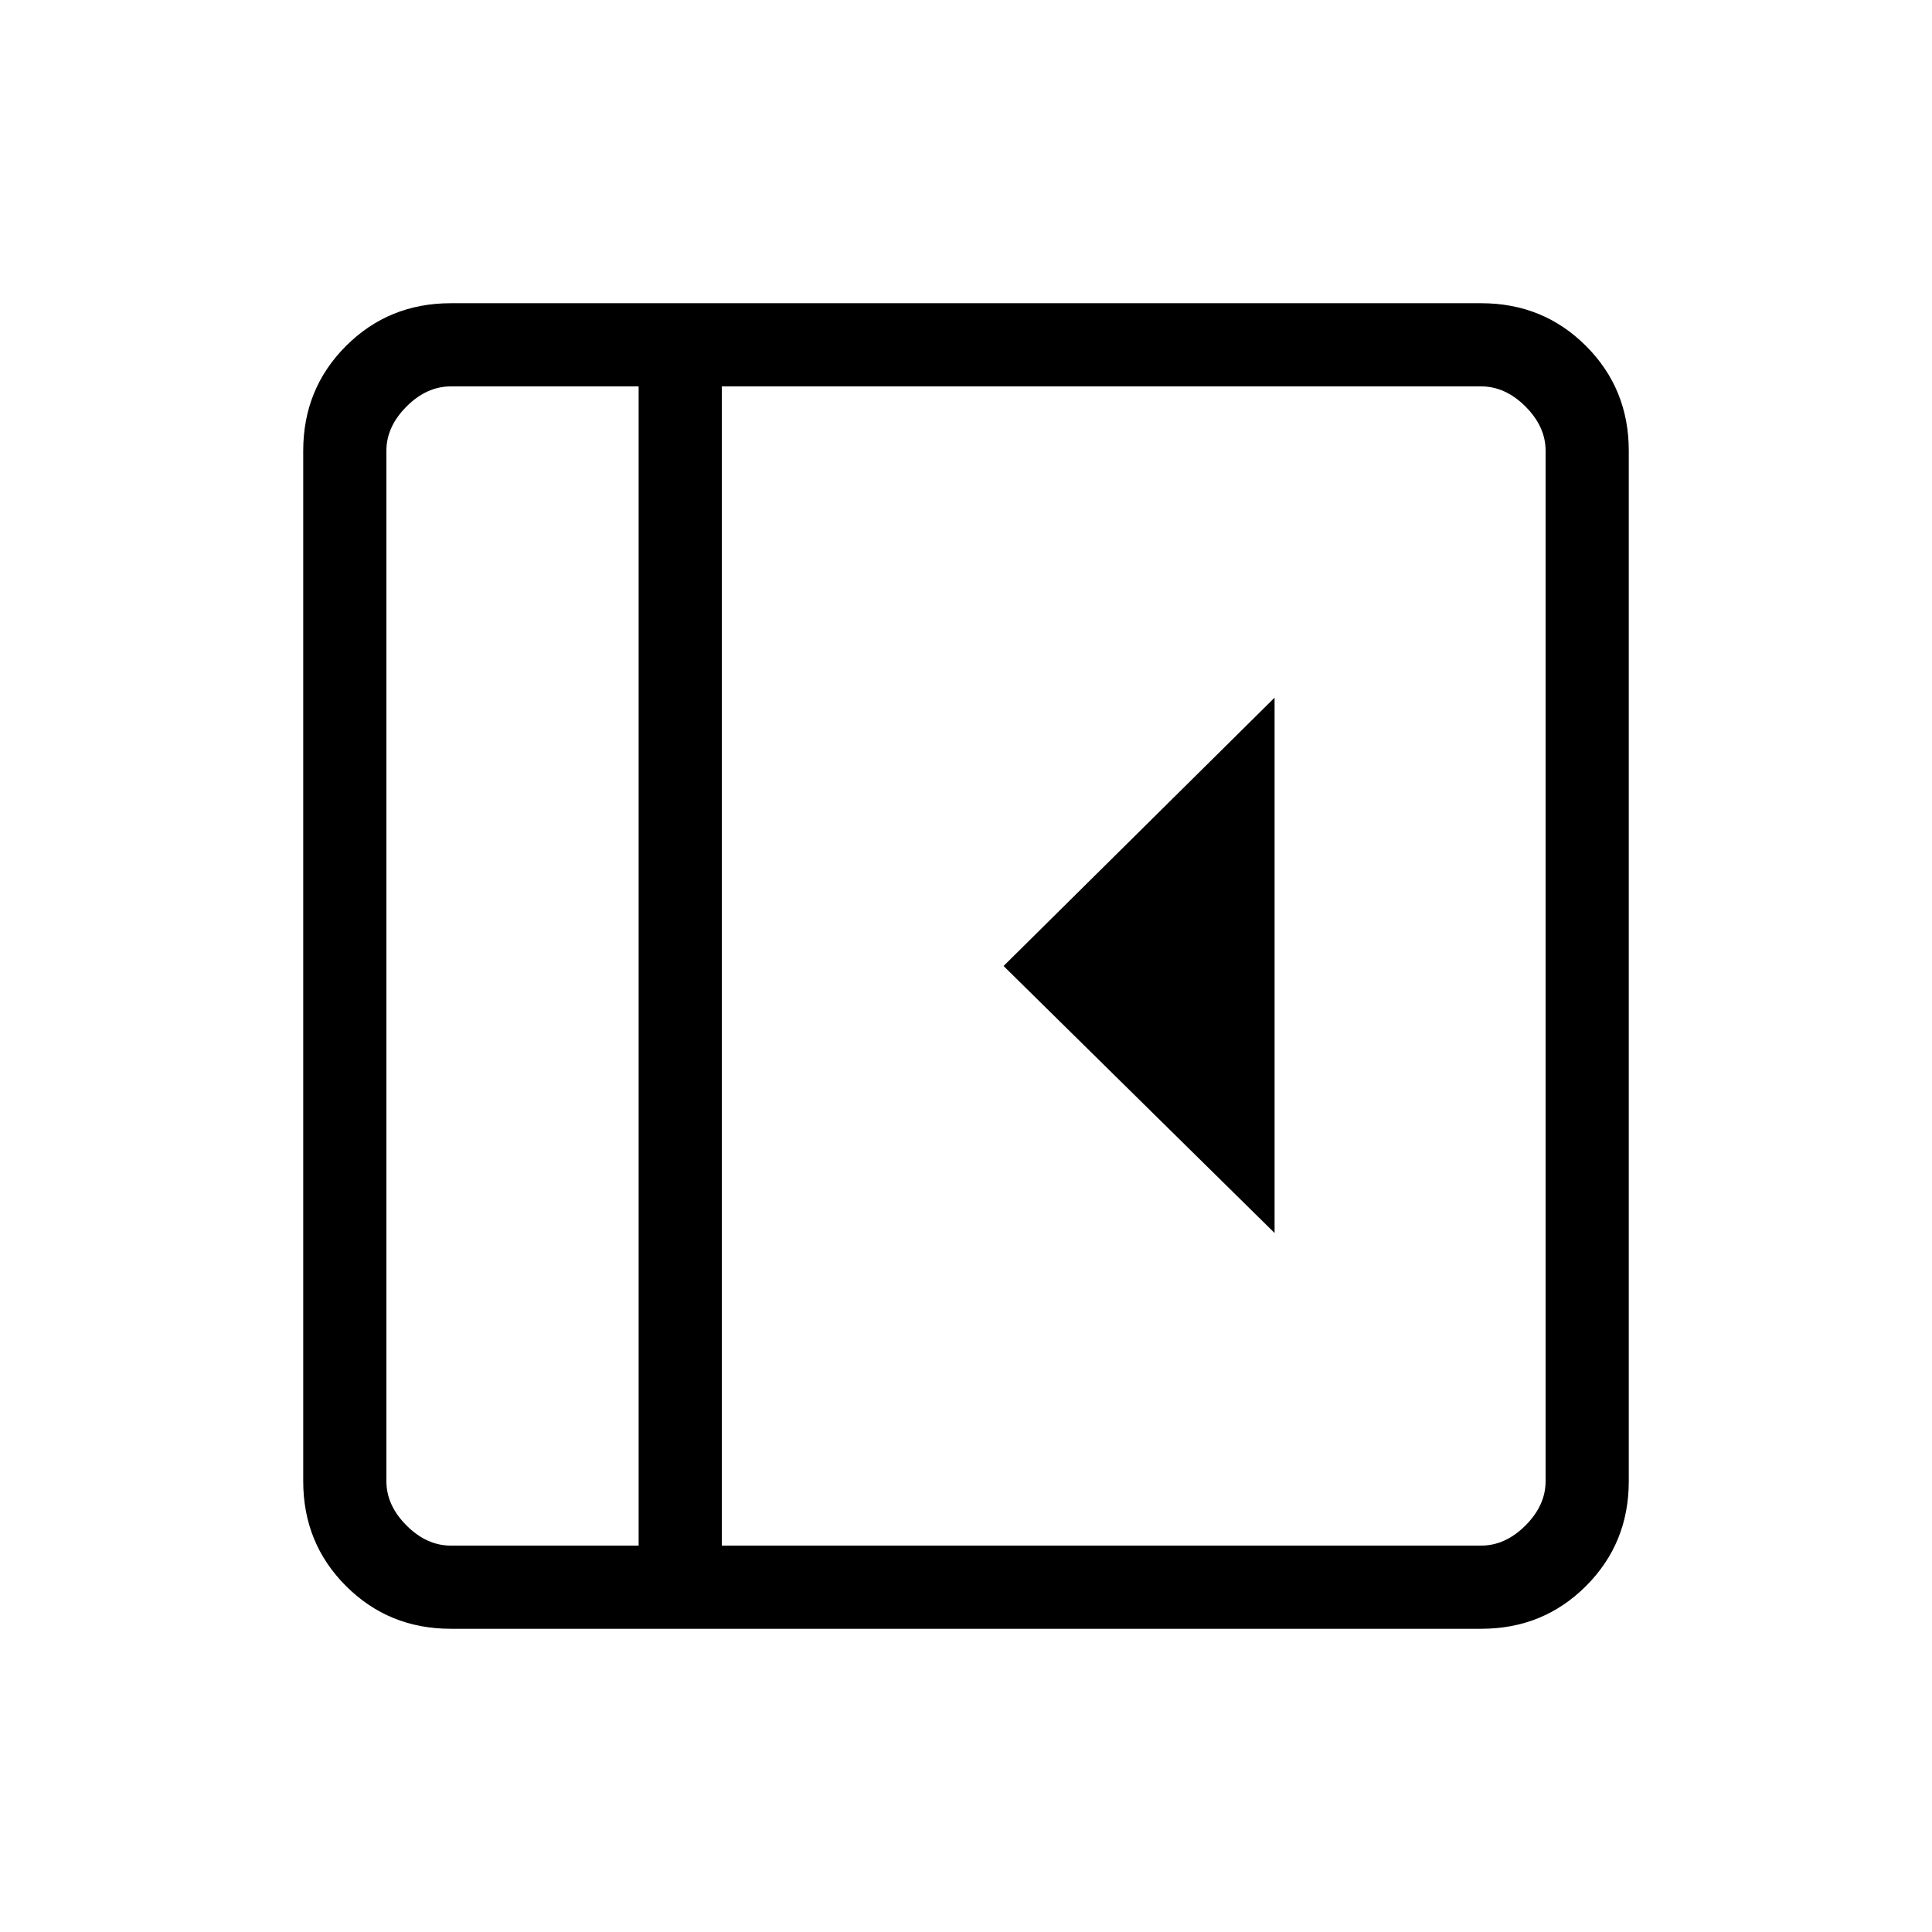 <svg xmlns="http://www.w3.org/2000/svg" height="40" viewBox="0 96 960 960" width="40"><path d="M633.333 708.666V442.667L498.667 576l134.666 132.666ZM224 905.333q-30.833 0-52.083-21.25T150.667 832V320q0-30.833 21.25-52.083T224 246.667h512q30.833 0 52.083 21.25T809.333 320v512q0 30.833-21.25 52.083T736 905.333H224ZM317.333 864V288H224q-12 0-22 10t-10 22v512q0 12 10 22t22 10h93.333Zm41.333 0H736q12 0 22-10t10-22V320q0-12-10-22t-22-10H358.666v576Zm-41.333 0H192h125.333Z"/></svg>